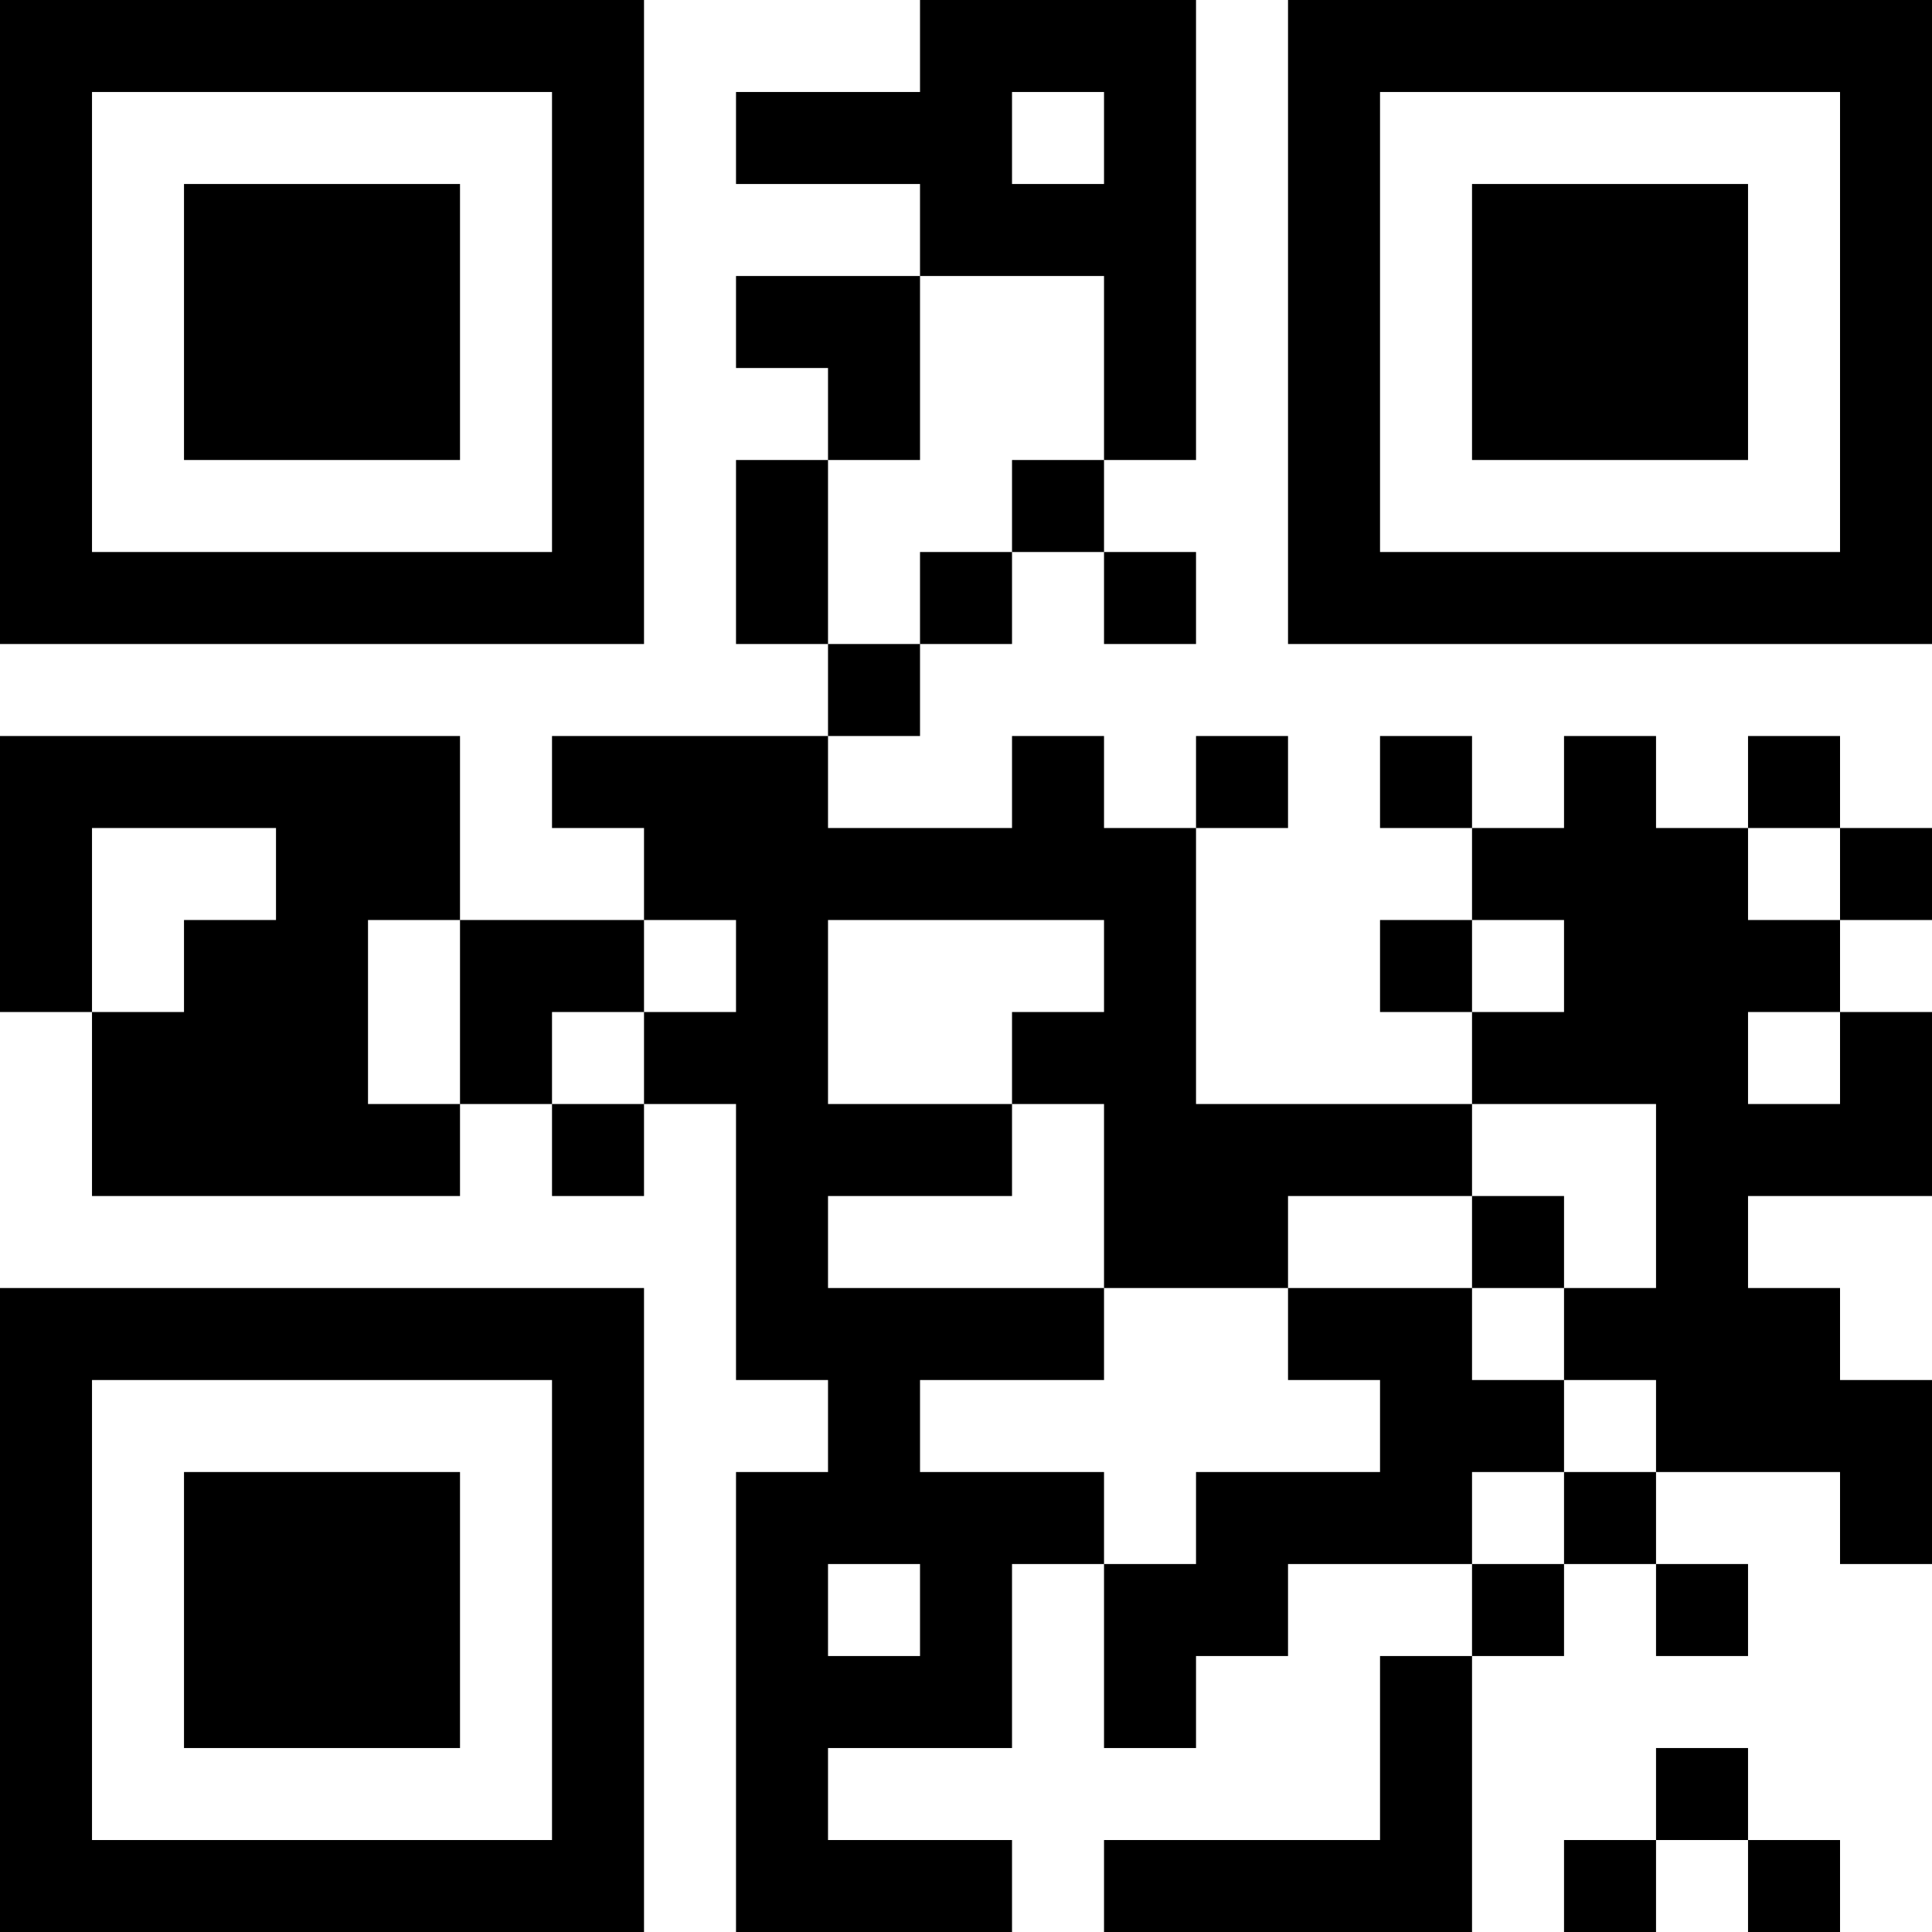<?xml version="1.0" encoding="UTF-8"?>
<svg xmlns="http://www.w3.org/2000/svg" version="1.1" width="200" height="200" viewBox="0 0 200 200"><rect x="0" y="0" width="200" height="200" fill="#ffffff"/><g transform="scale(9.524)"><g transform="translate(0,0)"><path fill-rule="evenodd" d="M10 0L10 1L8 1L8 2L10 2L10 3L8 3L8 4L9 4L9 5L8 5L8 7L9 7L9 8L6 8L6 9L7 9L7 10L5 10L5 8L0 8L0 11L1 11L1 13L5 13L5 12L6 12L6 13L7 13L7 12L8 12L8 15L9 15L9 16L8 16L8 21L11 21L11 20L9 20L9 19L11 19L11 17L12 17L12 19L13 19L13 18L14 18L14 17L16 17L16 18L15 18L15 20L12 20L12 21L16 21L16 18L17 18L17 17L18 17L18 18L19 18L19 17L18 17L18 16L20 16L20 17L21 17L21 15L20 15L20 14L19 14L19 13L21 13L21 11L20 11L20 10L21 10L21 9L20 9L20 8L19 8L19 9L18 9L18 8L17 8L17 9L16 9L16 8L15 8L15 9L16 9L16 10L15 10L15 11L16 11L16 12L13 12L13 9L14 9L14 8L13 8L13 9L12 9L12 8L11 8L11 9L9 9L9 8L10 8L10 7L11 7L11 6L12 6L12 7L13 7L13 6L12 6L12 5L13 5L13 0ZM11 1L11 2L12 2L12 1ZM10 3L10 5L9 5L9 7L10 7L10 6L11 6L11 5L12 5L12 3ZM1 9L1 11L2 11L2 10L3 10L3 9ZM19 9L19 10L20 10L20 9ZM4 10L4 12L5 12L5 10ZM7 10L7 11L6 11L6 12L7 12L7 11L8 11L8 10ZM9 10L9 12L11 12L11 13L9 13L9 14L12 14L12 15L10 15L10 16L12 16L12 17L13 17L13 16L15 16L15 15L14 15L14 14L16 14L16 15L17 15L17 16L16 16L16 17L17 17L17 16L18 16L18 15L17 15L17 14L18 14L18 12L16 12L16 13L14 13L14 14L12 14L12 12L11 12L11 11L12 11L12 10ZM16 10L16 11L17 11L17 10ZM19 11L19 12L20 12L20 11ZM16 13L16 14L17 14L17 13ZM9 17L9 18L10 18L10 17ZM18 19L18 20L17 20L17 21L18 21L18 20L19 20L19 21L20 21L20 20L19 20L19 19ZM0 0L0 7L7 7L7 0ZM1 1L1 6L6 6L6 1ZM2 2L2 5L5 5L5 2ZM14 0L14 7L21 7L21 0ZM15 1L15 6L20 6L20 1ZM16 2L16 5L19 5L19 2ZM0 14L0 21L7 21L7 14ZM1 15L1 20L6 20L6 15ZM2 16L2 19L5 19L5 16Z" fill="#000000"/></g></g></svg>
